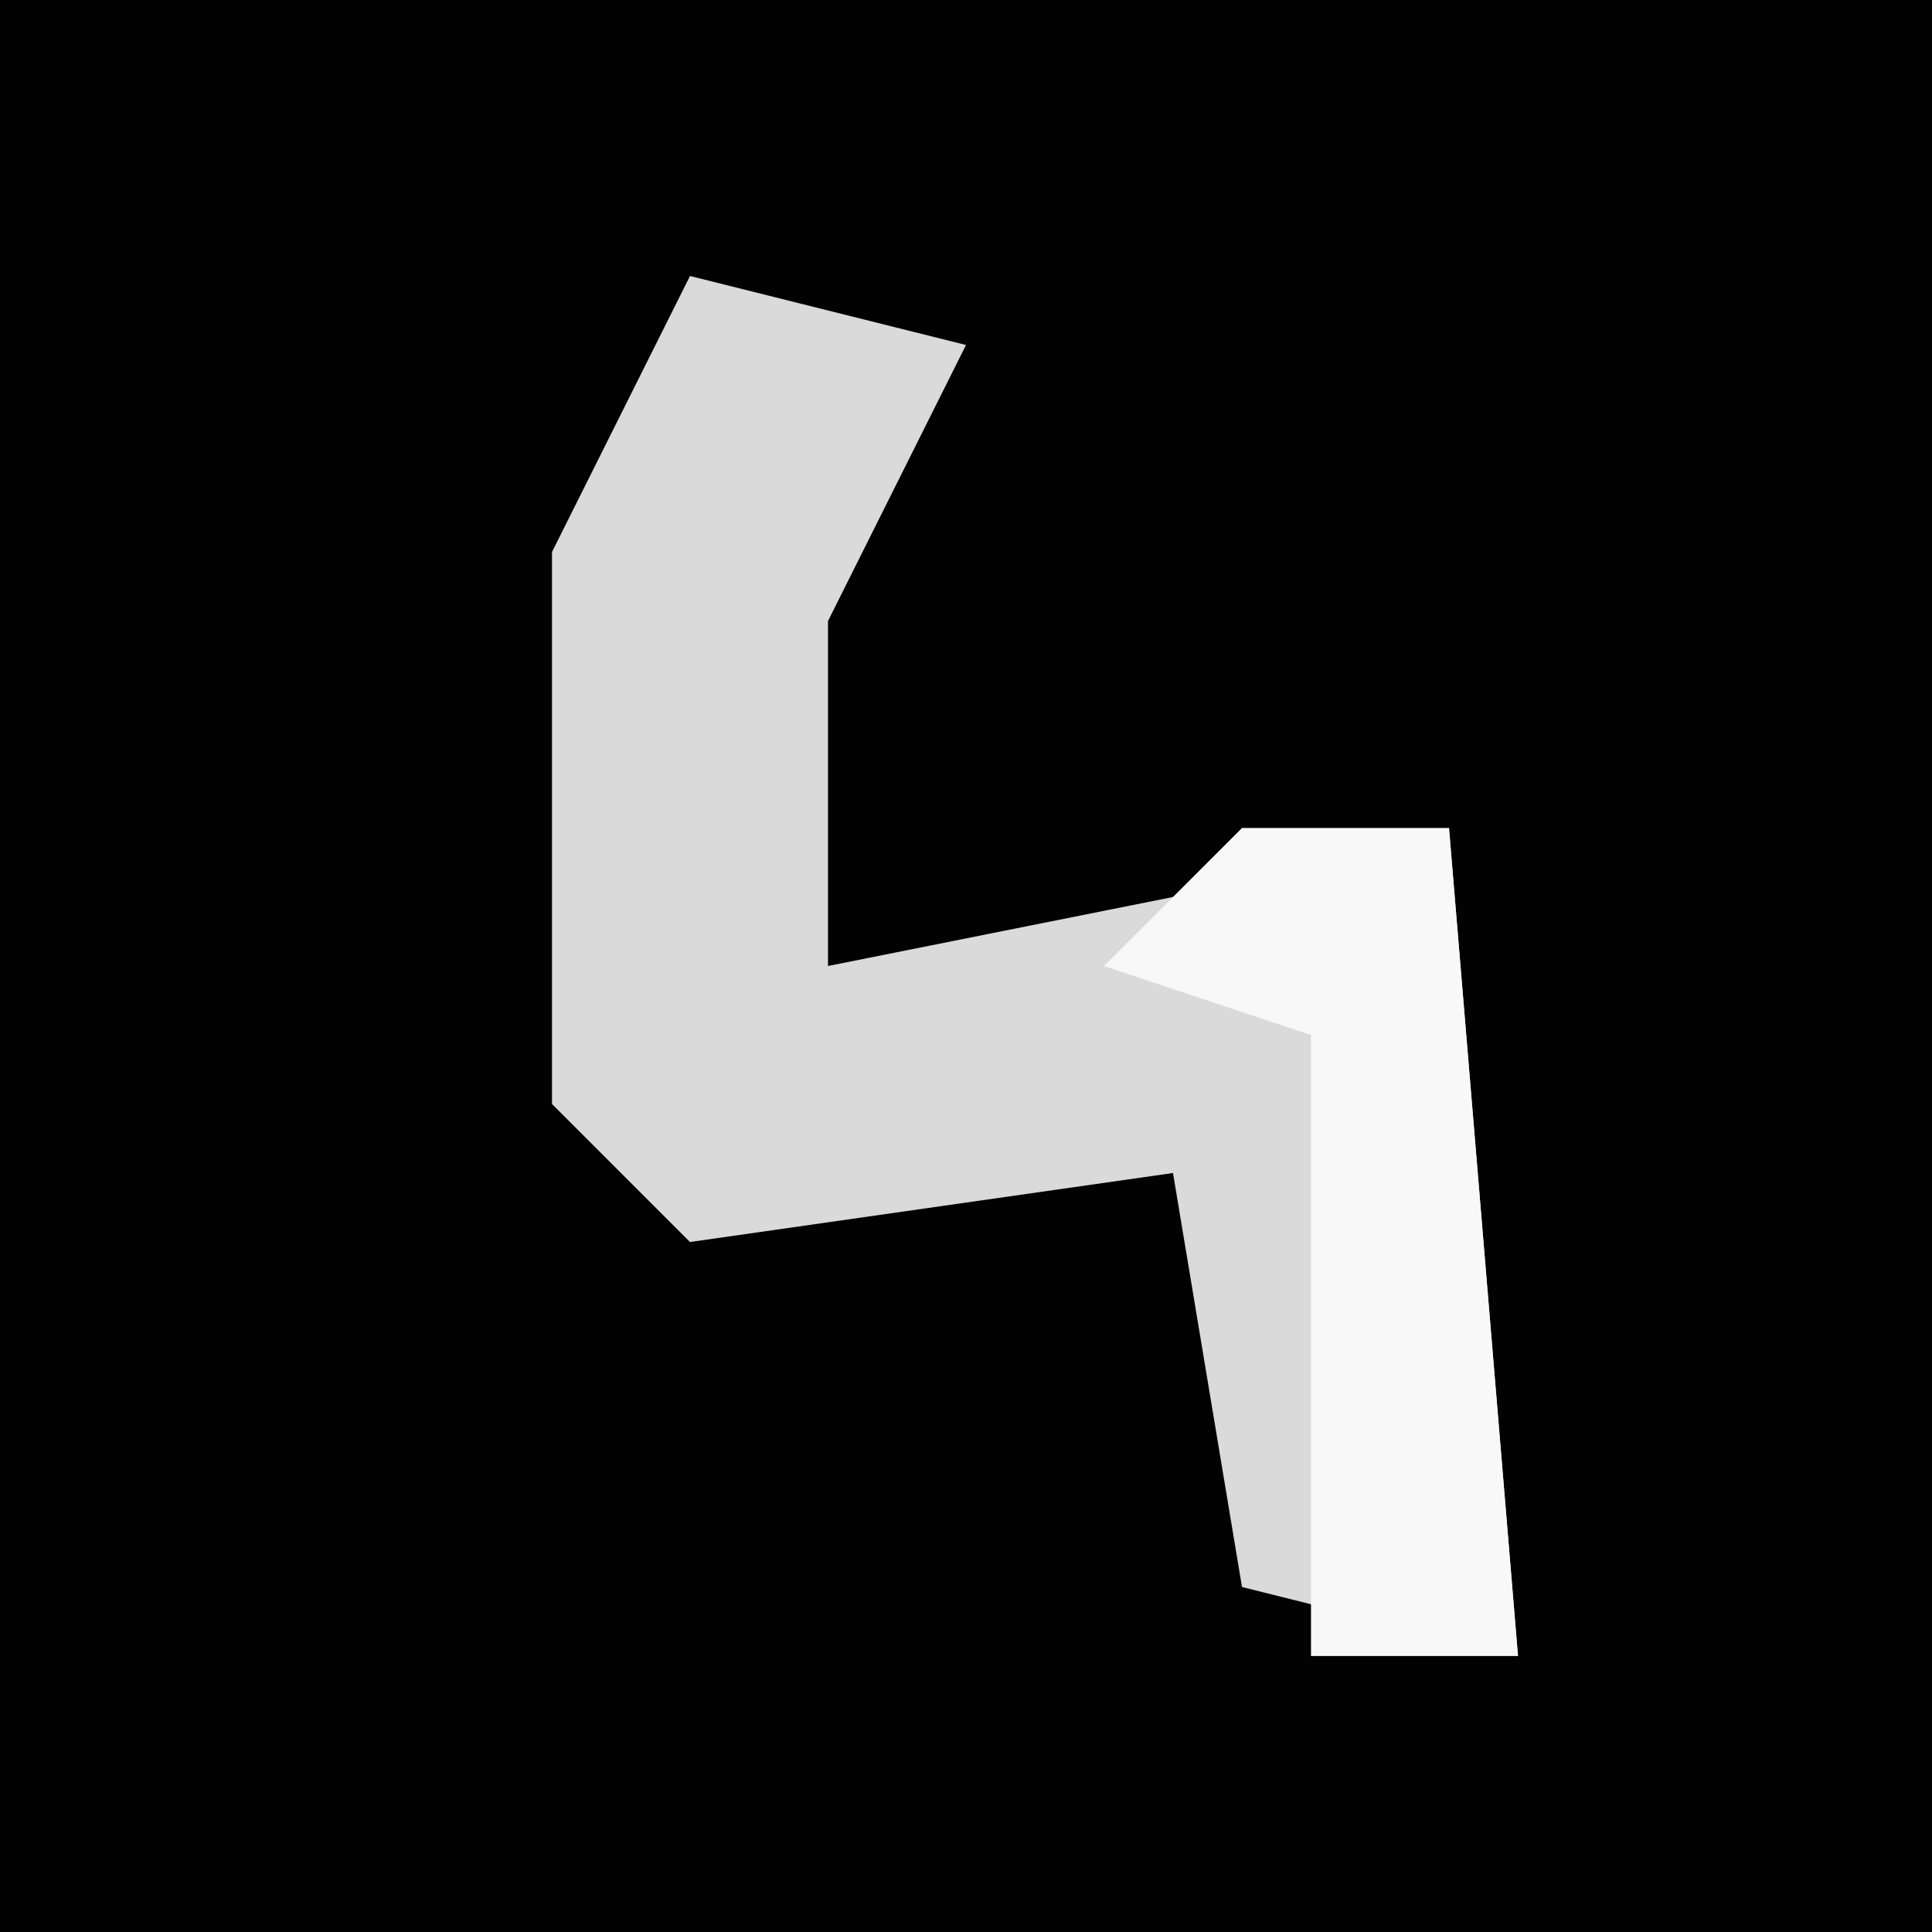 <?xml version="1.0" encoding="UTF-8"?>
<svg version="1.1" xmlns="http://www.w3.org/2000/svg" width="28" height="28">
<path d="M0,0 L28,0 L28,28 L0,28 Z " fill="#020202" transform="translate(0,0)"/>
<path d="M0,0 L4,1 L2,5 L2,10 L7,9 L11,8 L12,20 L8,19 L7,13 L0,14 L-2,12 L-2,4 Z " fill="#DADADA" transform="translate(10,4)"/>
<path d="M0,0 L3,0 L4,12 L1,12 L1,3 L-2,2 Z " fill="#F8F8F8" transform="translate(18,12)"/>
</svg>
